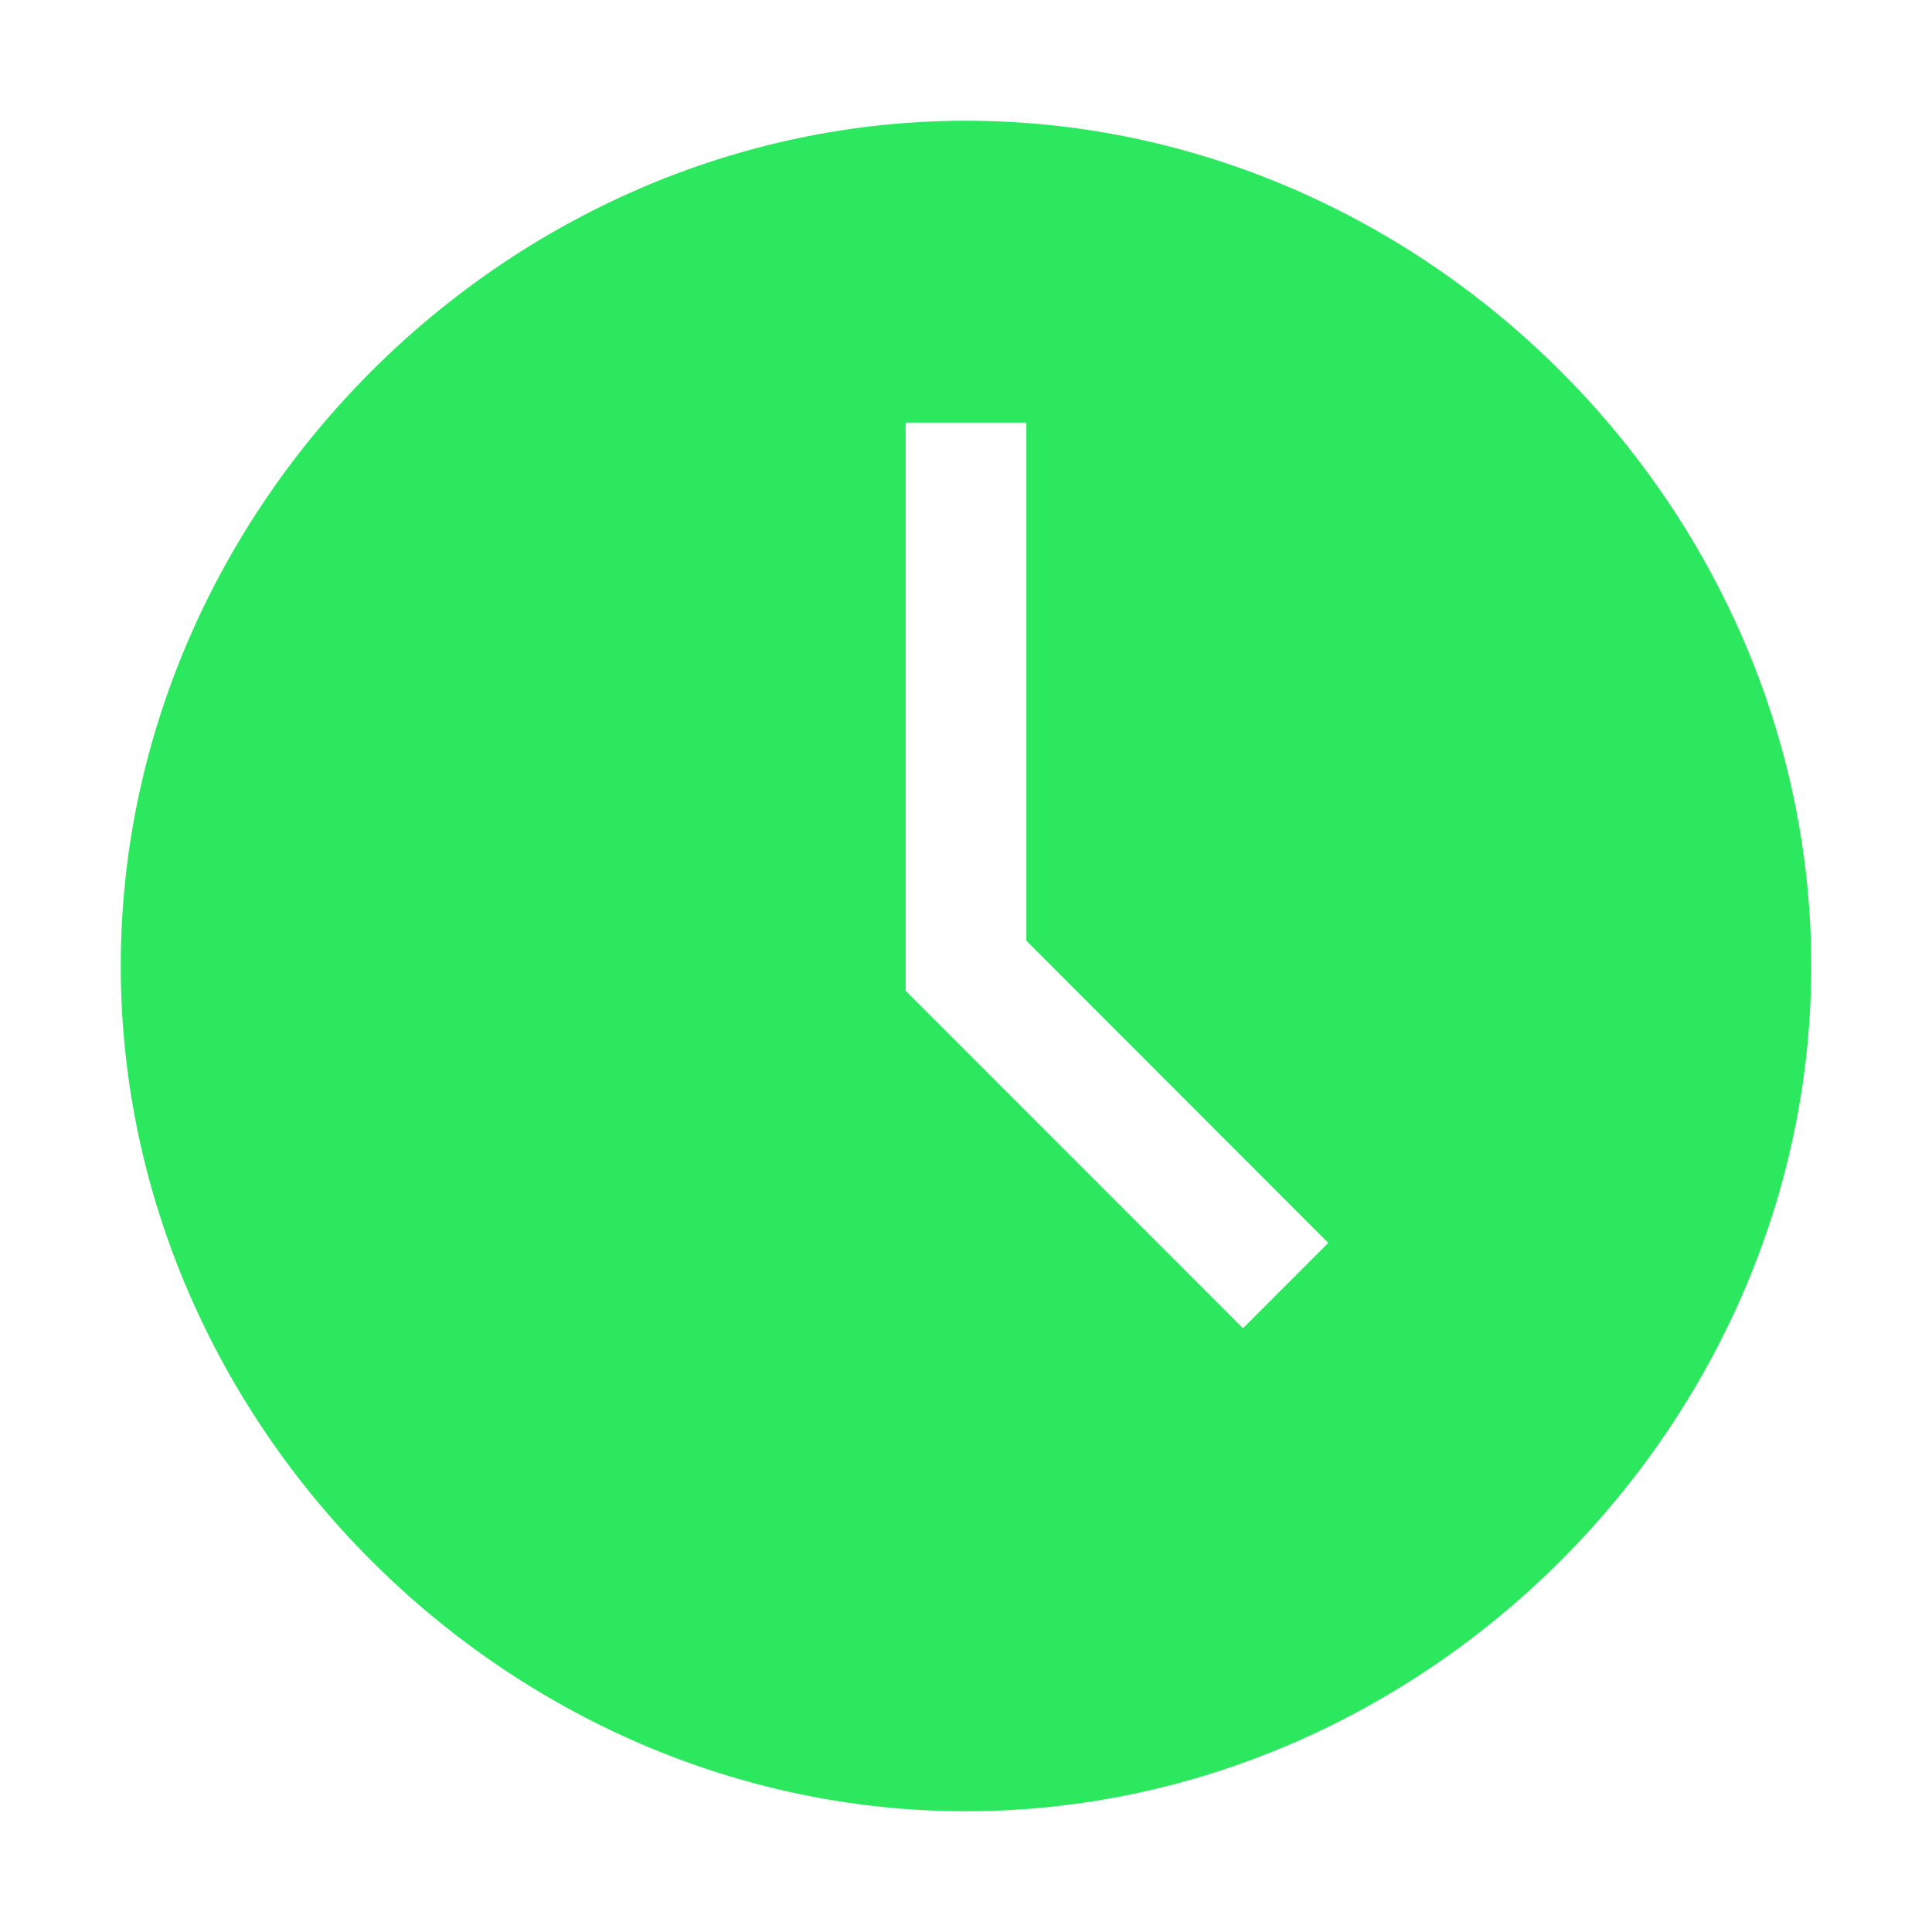 <svg width="28" height="28" viewBox="0 0 28 28" fill="none" xmlns="http://www.w3.org/2000/svg">
<path d="M14 1.75C7.35 1.75 1.75 7.35 1.75 14C1.75 20.65 7.35 26.25 14 26.25C20.65 26.25 26.25 20.65 26.25 14C26.25 7.35 20.65 1.75 14 1.75ZM18.014 19.25L13.125 14.359V6.125H14.875V13.634L19.25 18.013L18.014 19.25Z" fill="#2CE85E"/>
</svg>
